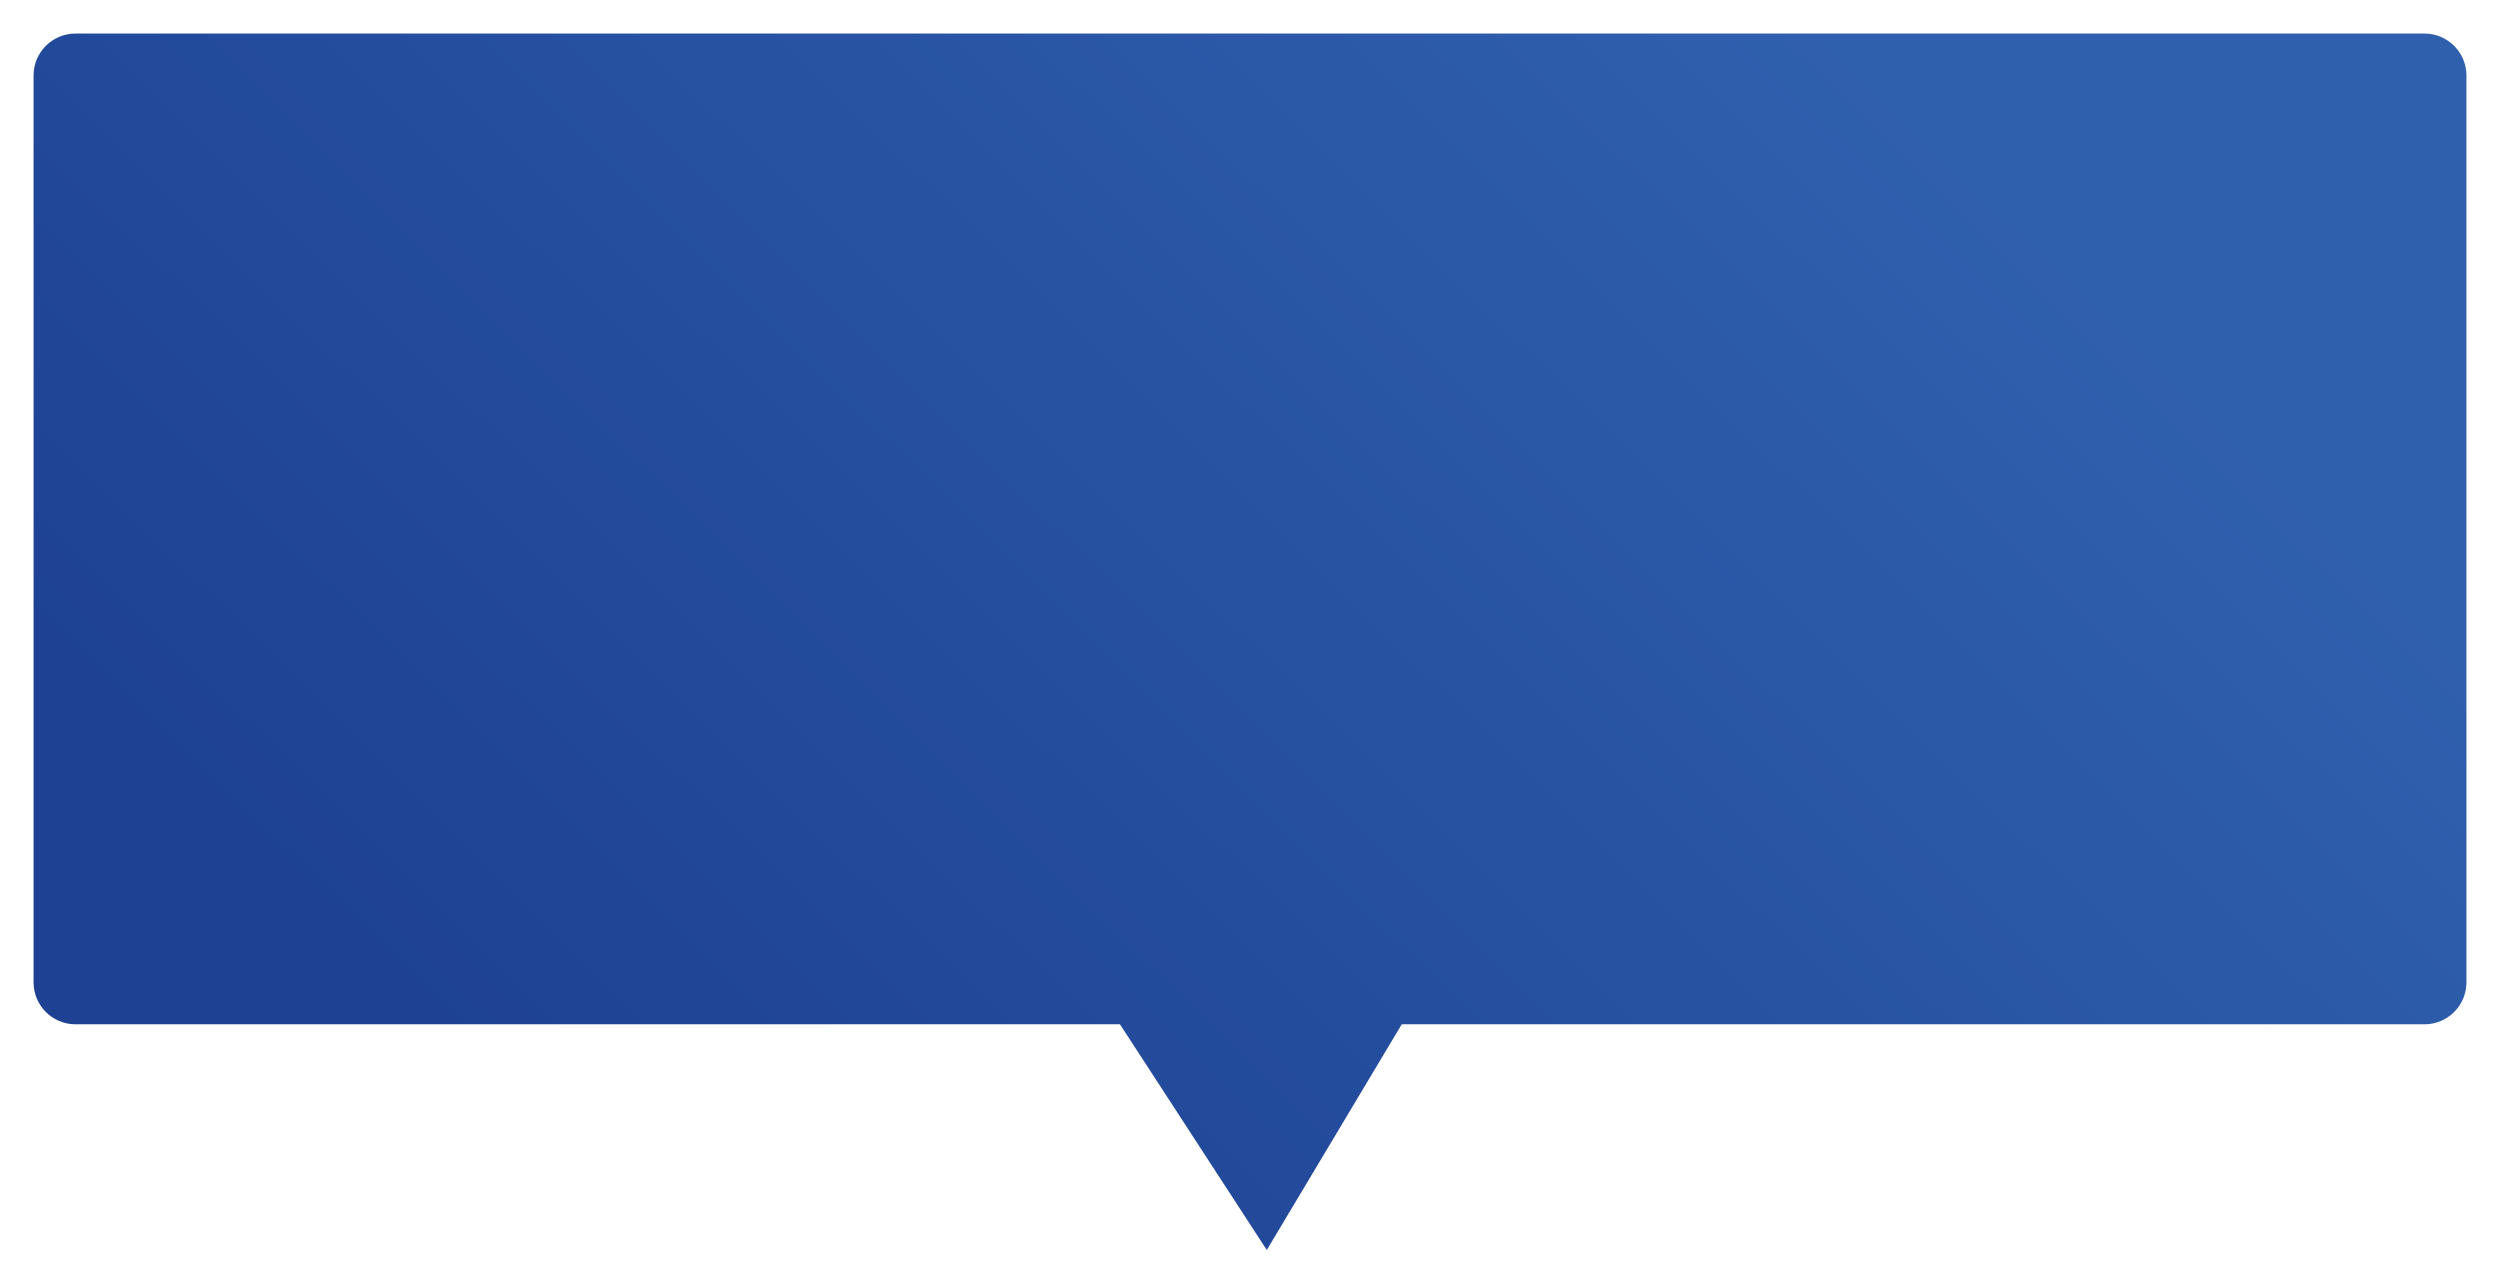 <svg width="298" height="153" viewBox="0 0 298 153" fill="none" xmlns="http://www.w3.org/2000/svg">
<g filter="url(#filter0_d_705_334)">
<path d="M289 0H9C6.239 0 4 2.239 4 5V113.096C4 115.857 6.239 118.096 9 118.096H65.004H133.5L151 145L167.087 118.096H289C291.761 118.096 294 115.857 294 113.096V5C294 2.239 291.761 0 289 0Z" fill="url(#paint0_linear_705_334)"/>
</g>
<defs>
<filter id="filter0_d_705_334" x="0" y="0" width="298" height="153" filterUnits="userSpaceOnUse" color-interpolation-filters="sRGB">
<feFlood flood-opacity="0" result="BackgroundImageFix"/>
<feColorMatrix in="SourceAlpha" type="matrix" values="0 0 0 0 0 0 0 0 0 0 0 0 0 0 0 0 0 0 127 0" result="hardAlpha"/>
<feOffset dy="4"/>
<feGaussianBlur stdDeviation="2"/>
<feComposite in2="hardAlpha" operator="out"/>
<feColorMatrix type="matrix" values="0 0 0 0 0 0 0 0 0 0 0 0 0 0 0 0 0 0 0.25 0"/>
<feBlend mode="normal" in2="BackgroundImageFix" result="effect1_dropShadow_705_334"/>
<feBlend mode="normal" in="SourceGraphic" in2="effect1_dropShadow_705_334" result="shape"/>
</filter>
<linearGradient id="paint0_linear_705_334" x1="220.374" y1="-6.42026e-06" x2="77.626" y2="145" gradientUnits="userSpaceOnUse">
<stop stop-color="#2F60AE"/>
<stop offset="1" stop-color="#1E4193"/>
</linearGradient>
</defs>
</svg>

